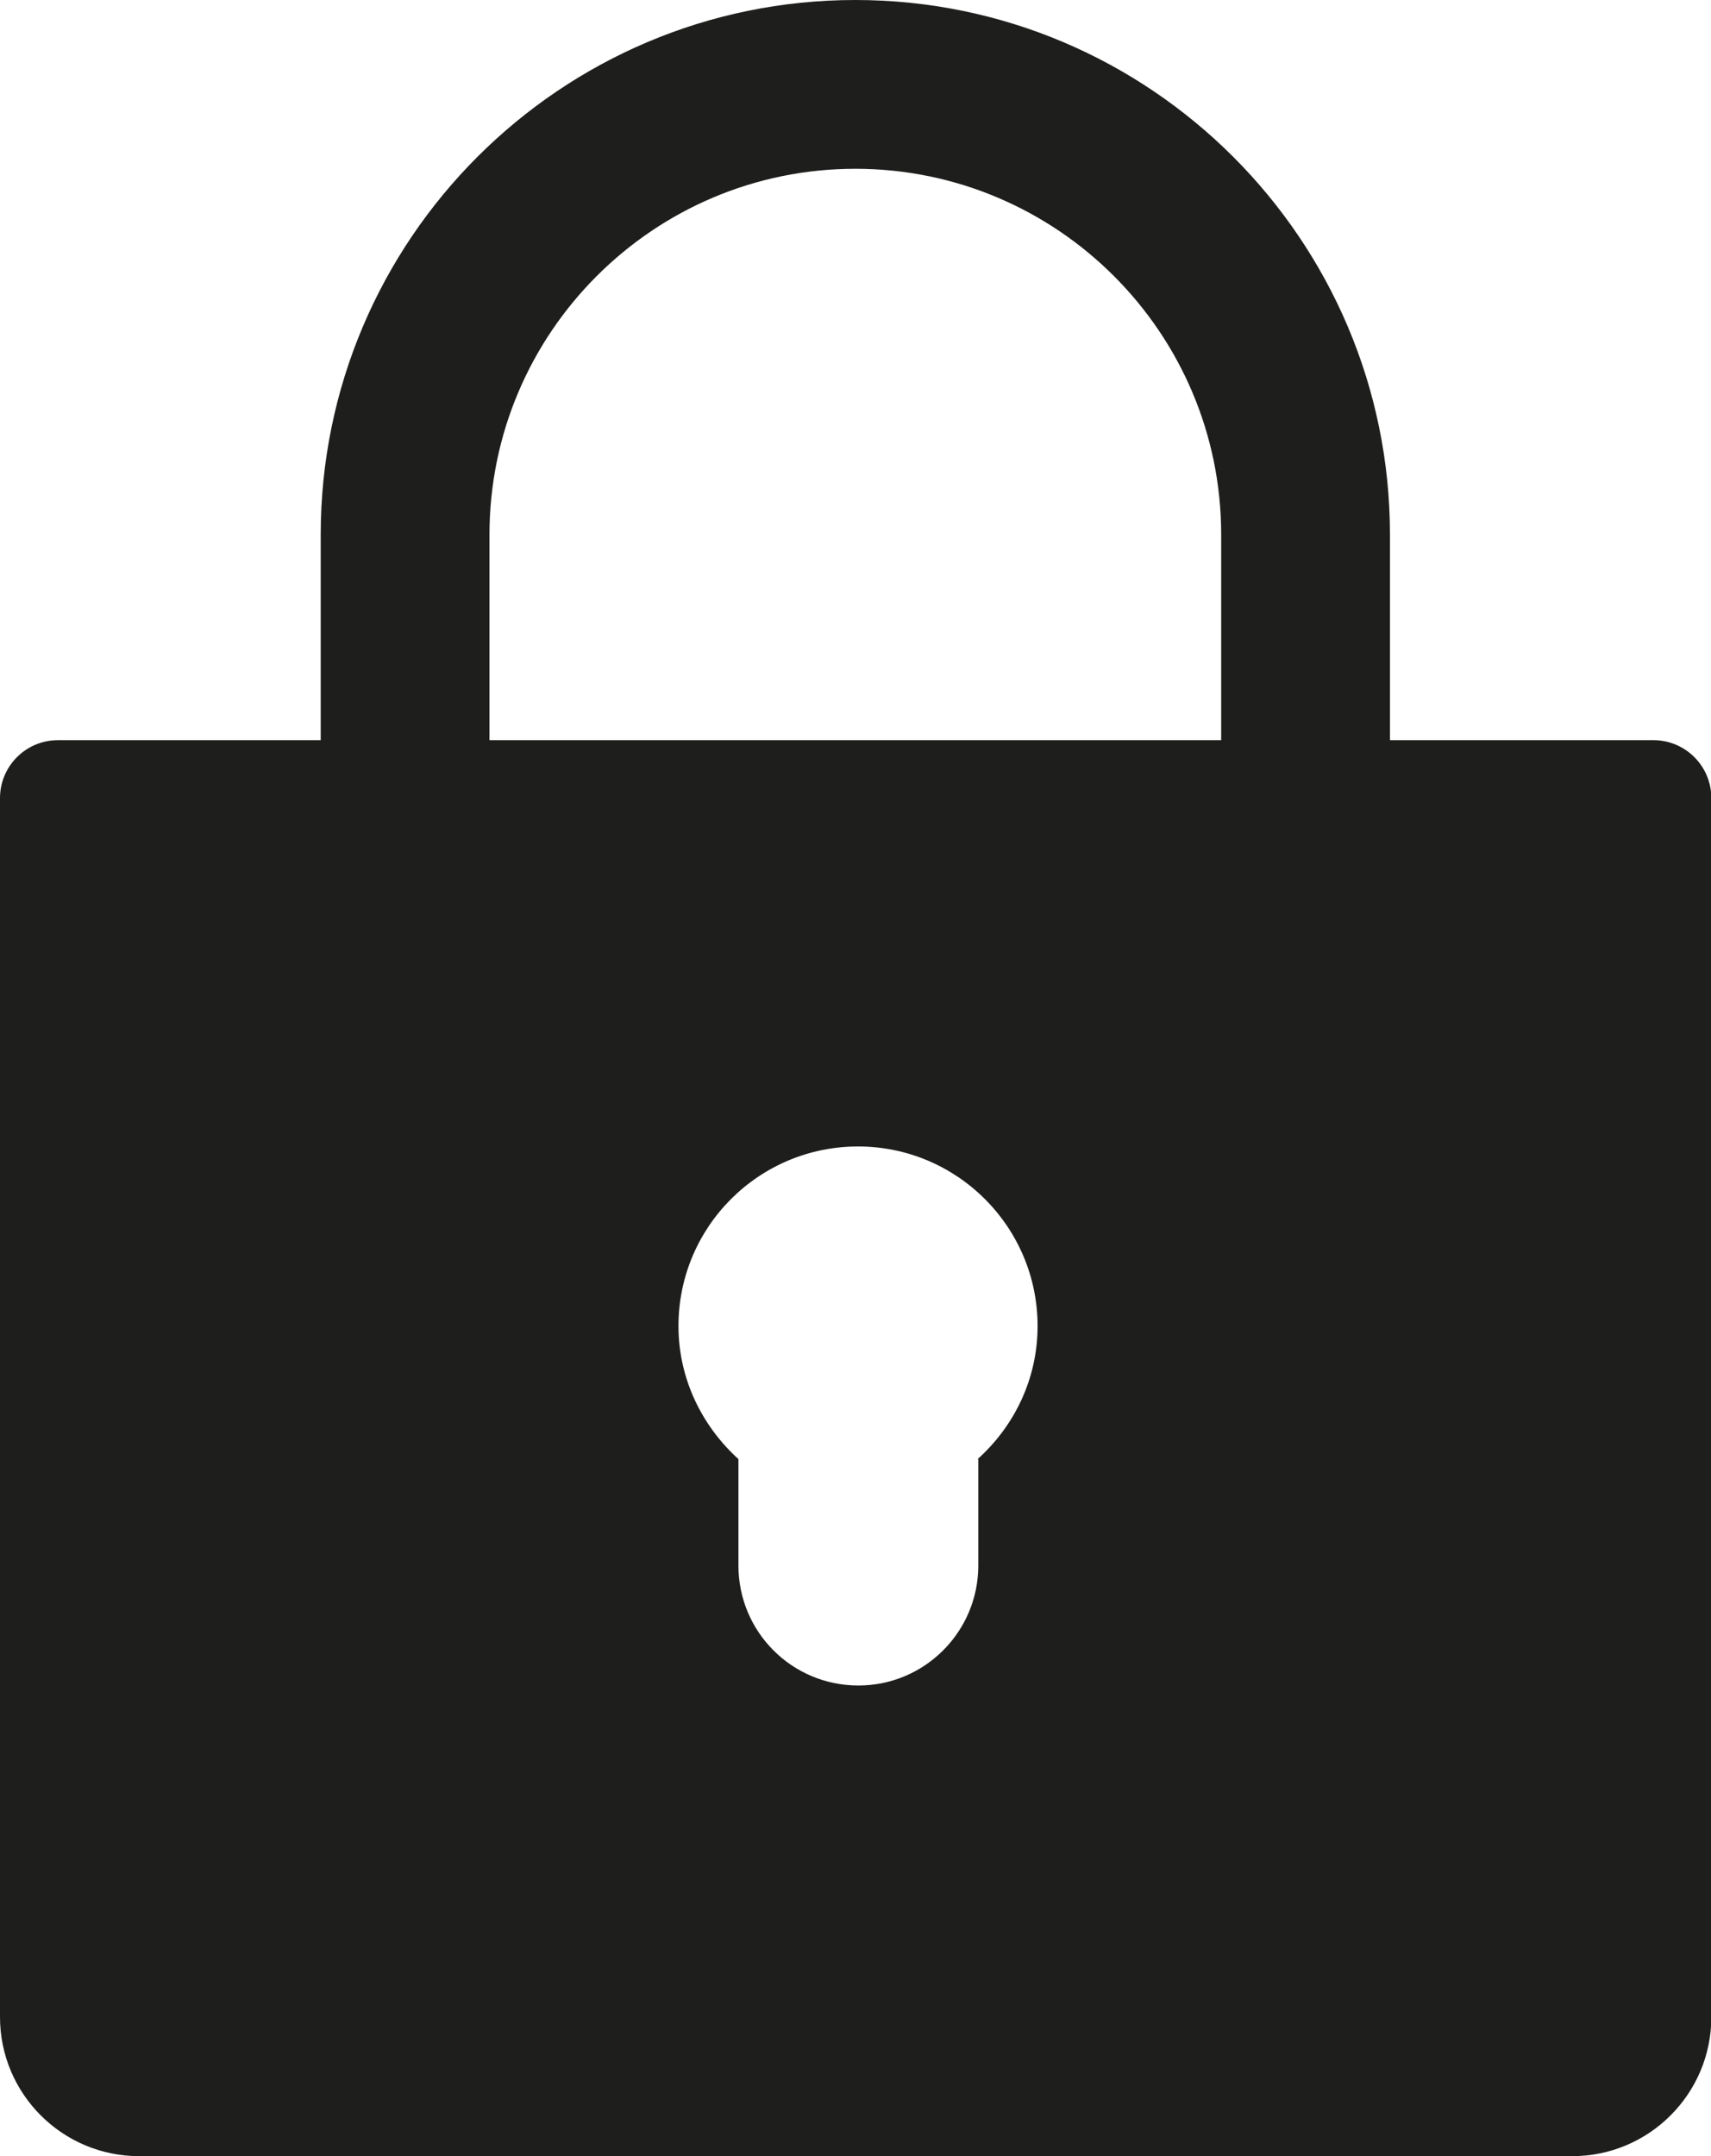<?xml version="1.0" encoding="UTF-8"?>
<svg id="Ebene_2" xmlns="http://www.w3.org/2000/svg" viewBox="0 0 50.79 64">
  <defs>
    <style>
      .cls-1 {
        fill: #1e1e1c;
      }
    </style>
  </defs>
  <g id="_x33_219">
    <path class="cls-1" d="M49.07,21.97h-7.81v-6.1c0-8.75-7.12-15.87-15.87-15.87s-15.87,7.12-15.87,15.87v6.1H1.72c-.95,0-1.72.77-1.72,1.72v36.18c0,2.28,1.85,4.13,4.13,4.13h42.54c2.28,0,4.13-1.85,4.13-4.13V23.69c0-.95-.77-1.72-1.72-1.72ZM29.04,43.31v3.16c0,1.96-1.59,3.56-3.56,3.56s-3.56-1.59-3.56-3.56v-3.16c-1.08-.98-1.78-2.38-1.78-3.95,0-2.95,2.39-5.33,5.33-5.33s5.33,2.39,5.33,5.33c0,1.57-.69,2.97-1.78,3.95ZM36.26,21.97H14.53v-6.1c0-5.99,4.87-10.86,10.86-10.86s10.86,4.87,10.86,10.86v6.1Z"/>
  </g>
</svg>